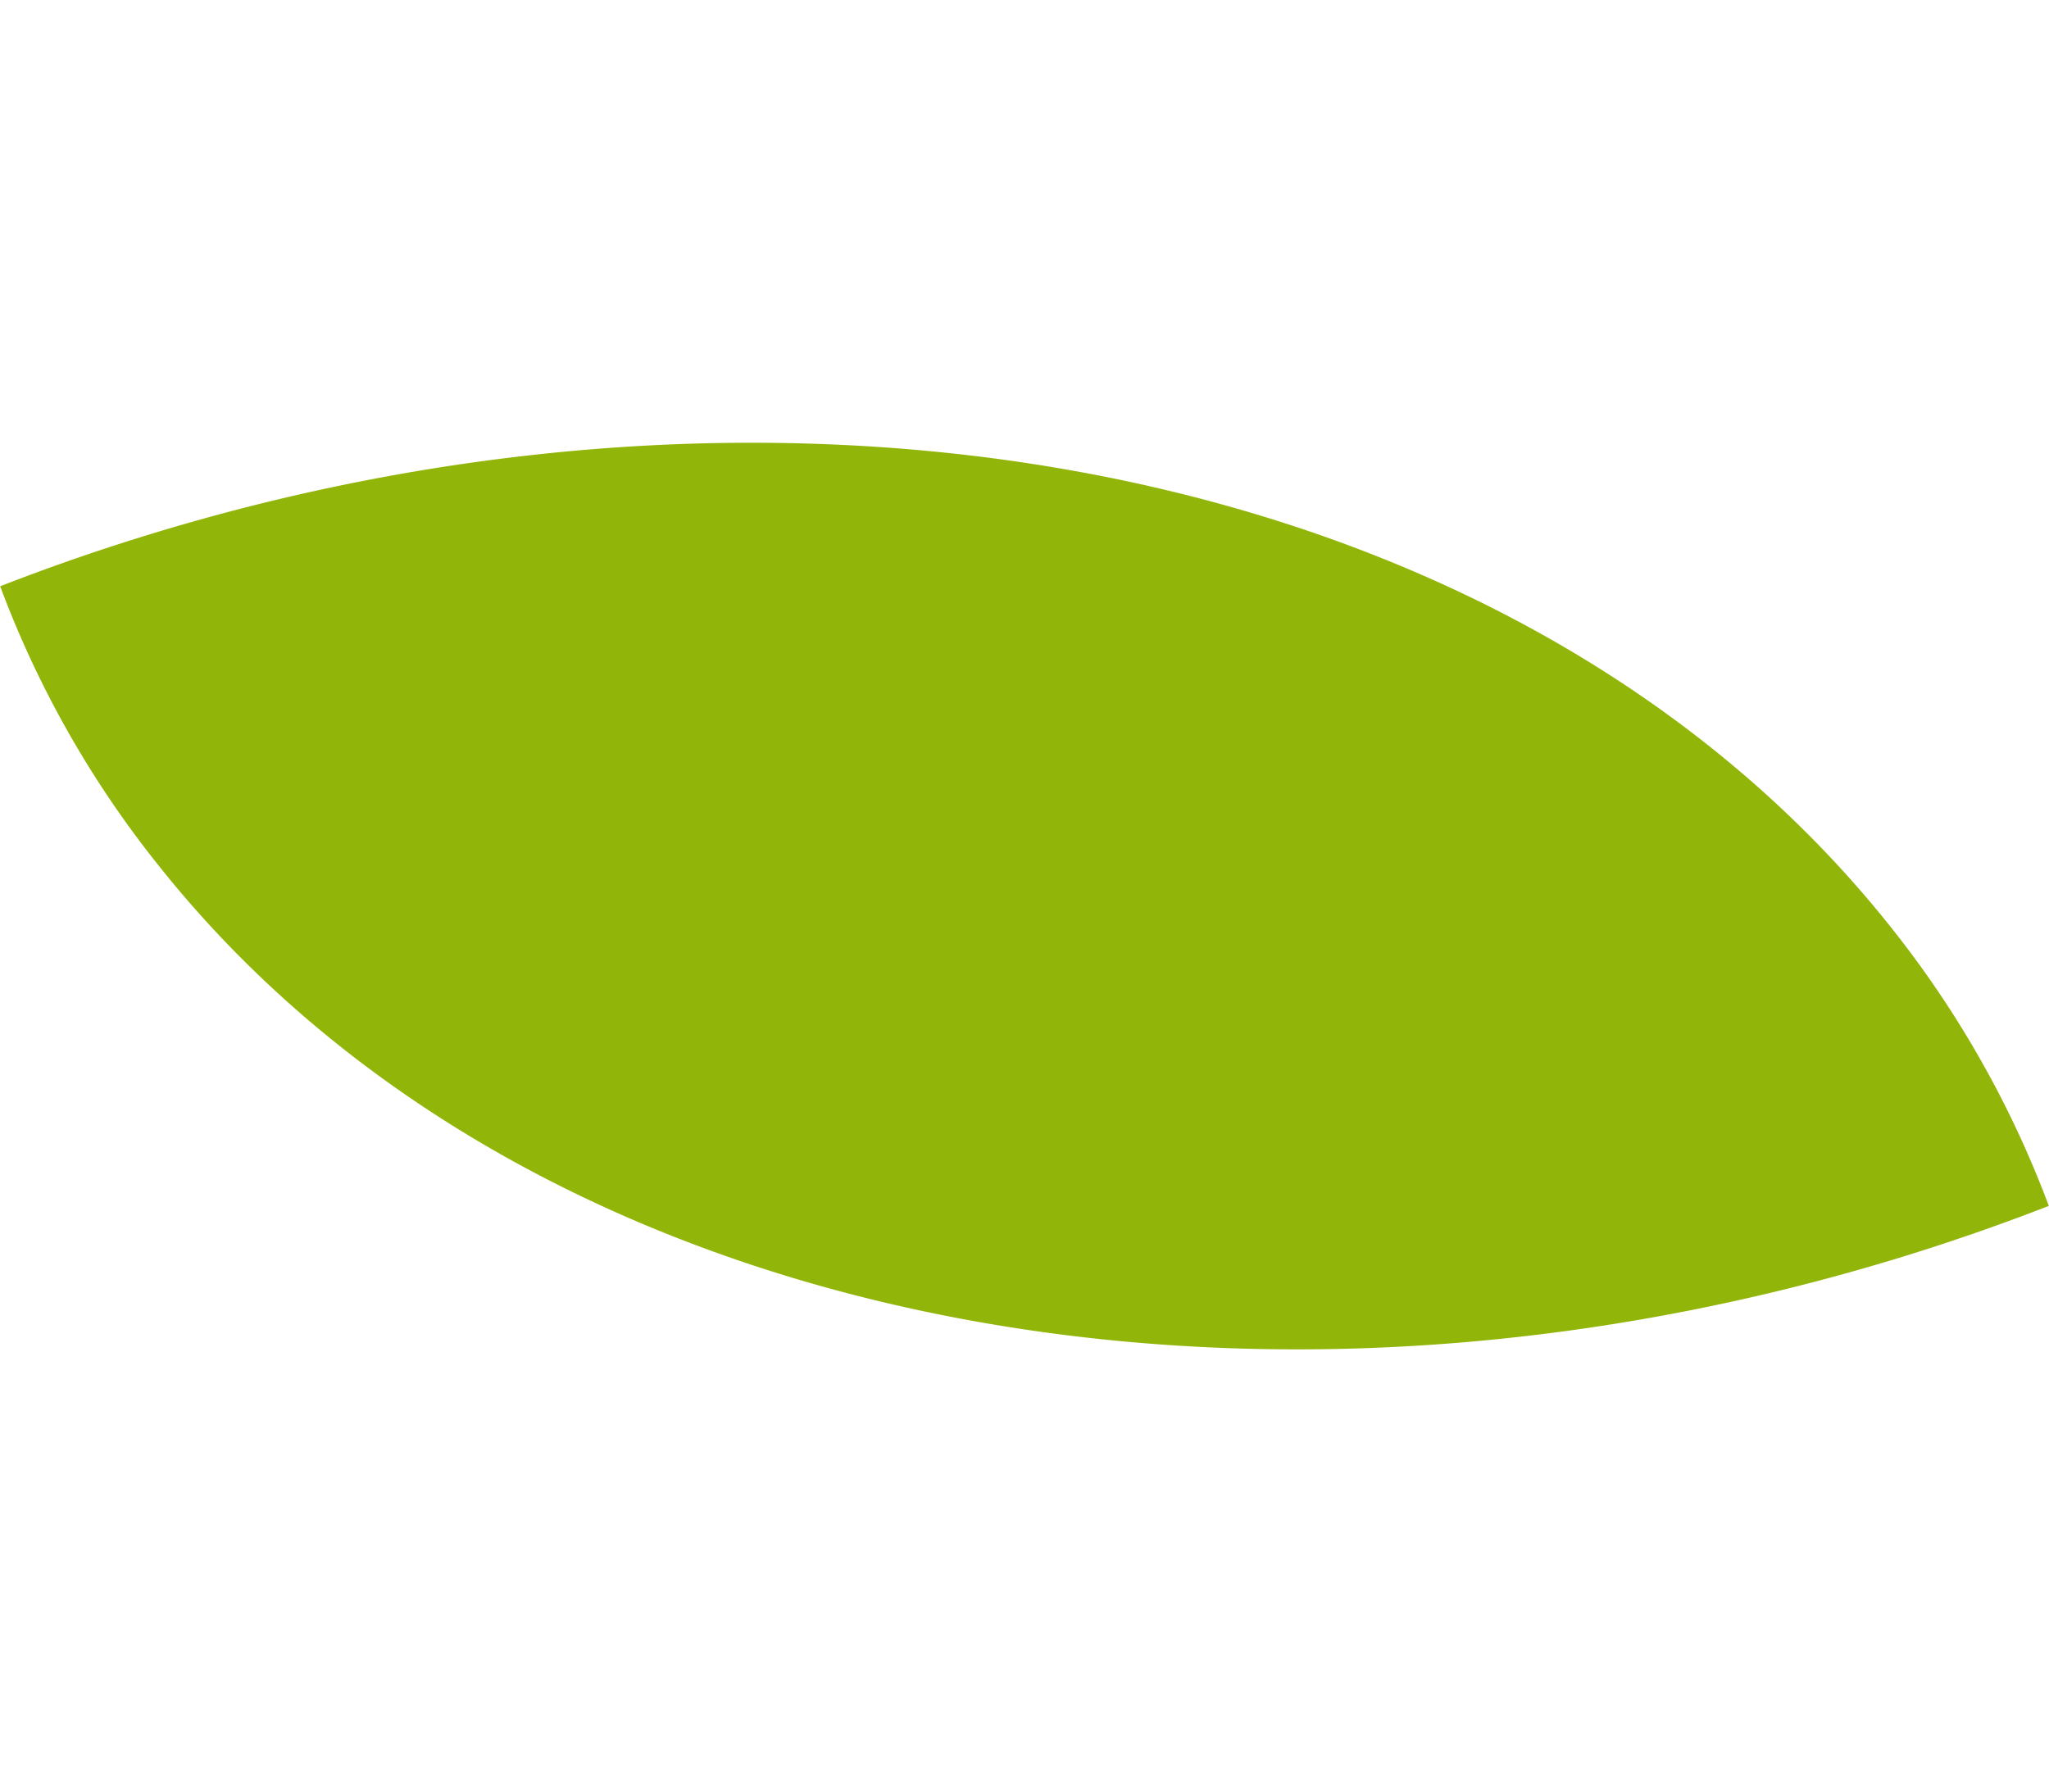 <svg xmlns="http://www.w3.org/2000/svg" width="412.166" height="360.591" viewBox="0 0 412.166 360.591"><defs><style>.a{fill:#91b508;}</style></defs><path class="a" d="M3.531,51.463a205.32,205.32,0,0,0,10.539,63.15c39.747,119.822,180.89,198.324,334.063,194.951A203.527,203.527,0,0,0,337.6,246.452C297.885,126.568,156.712,48.122,3.531,51.463Z" transform="translate(433.05 289.786) rotate(160)"/></svg>